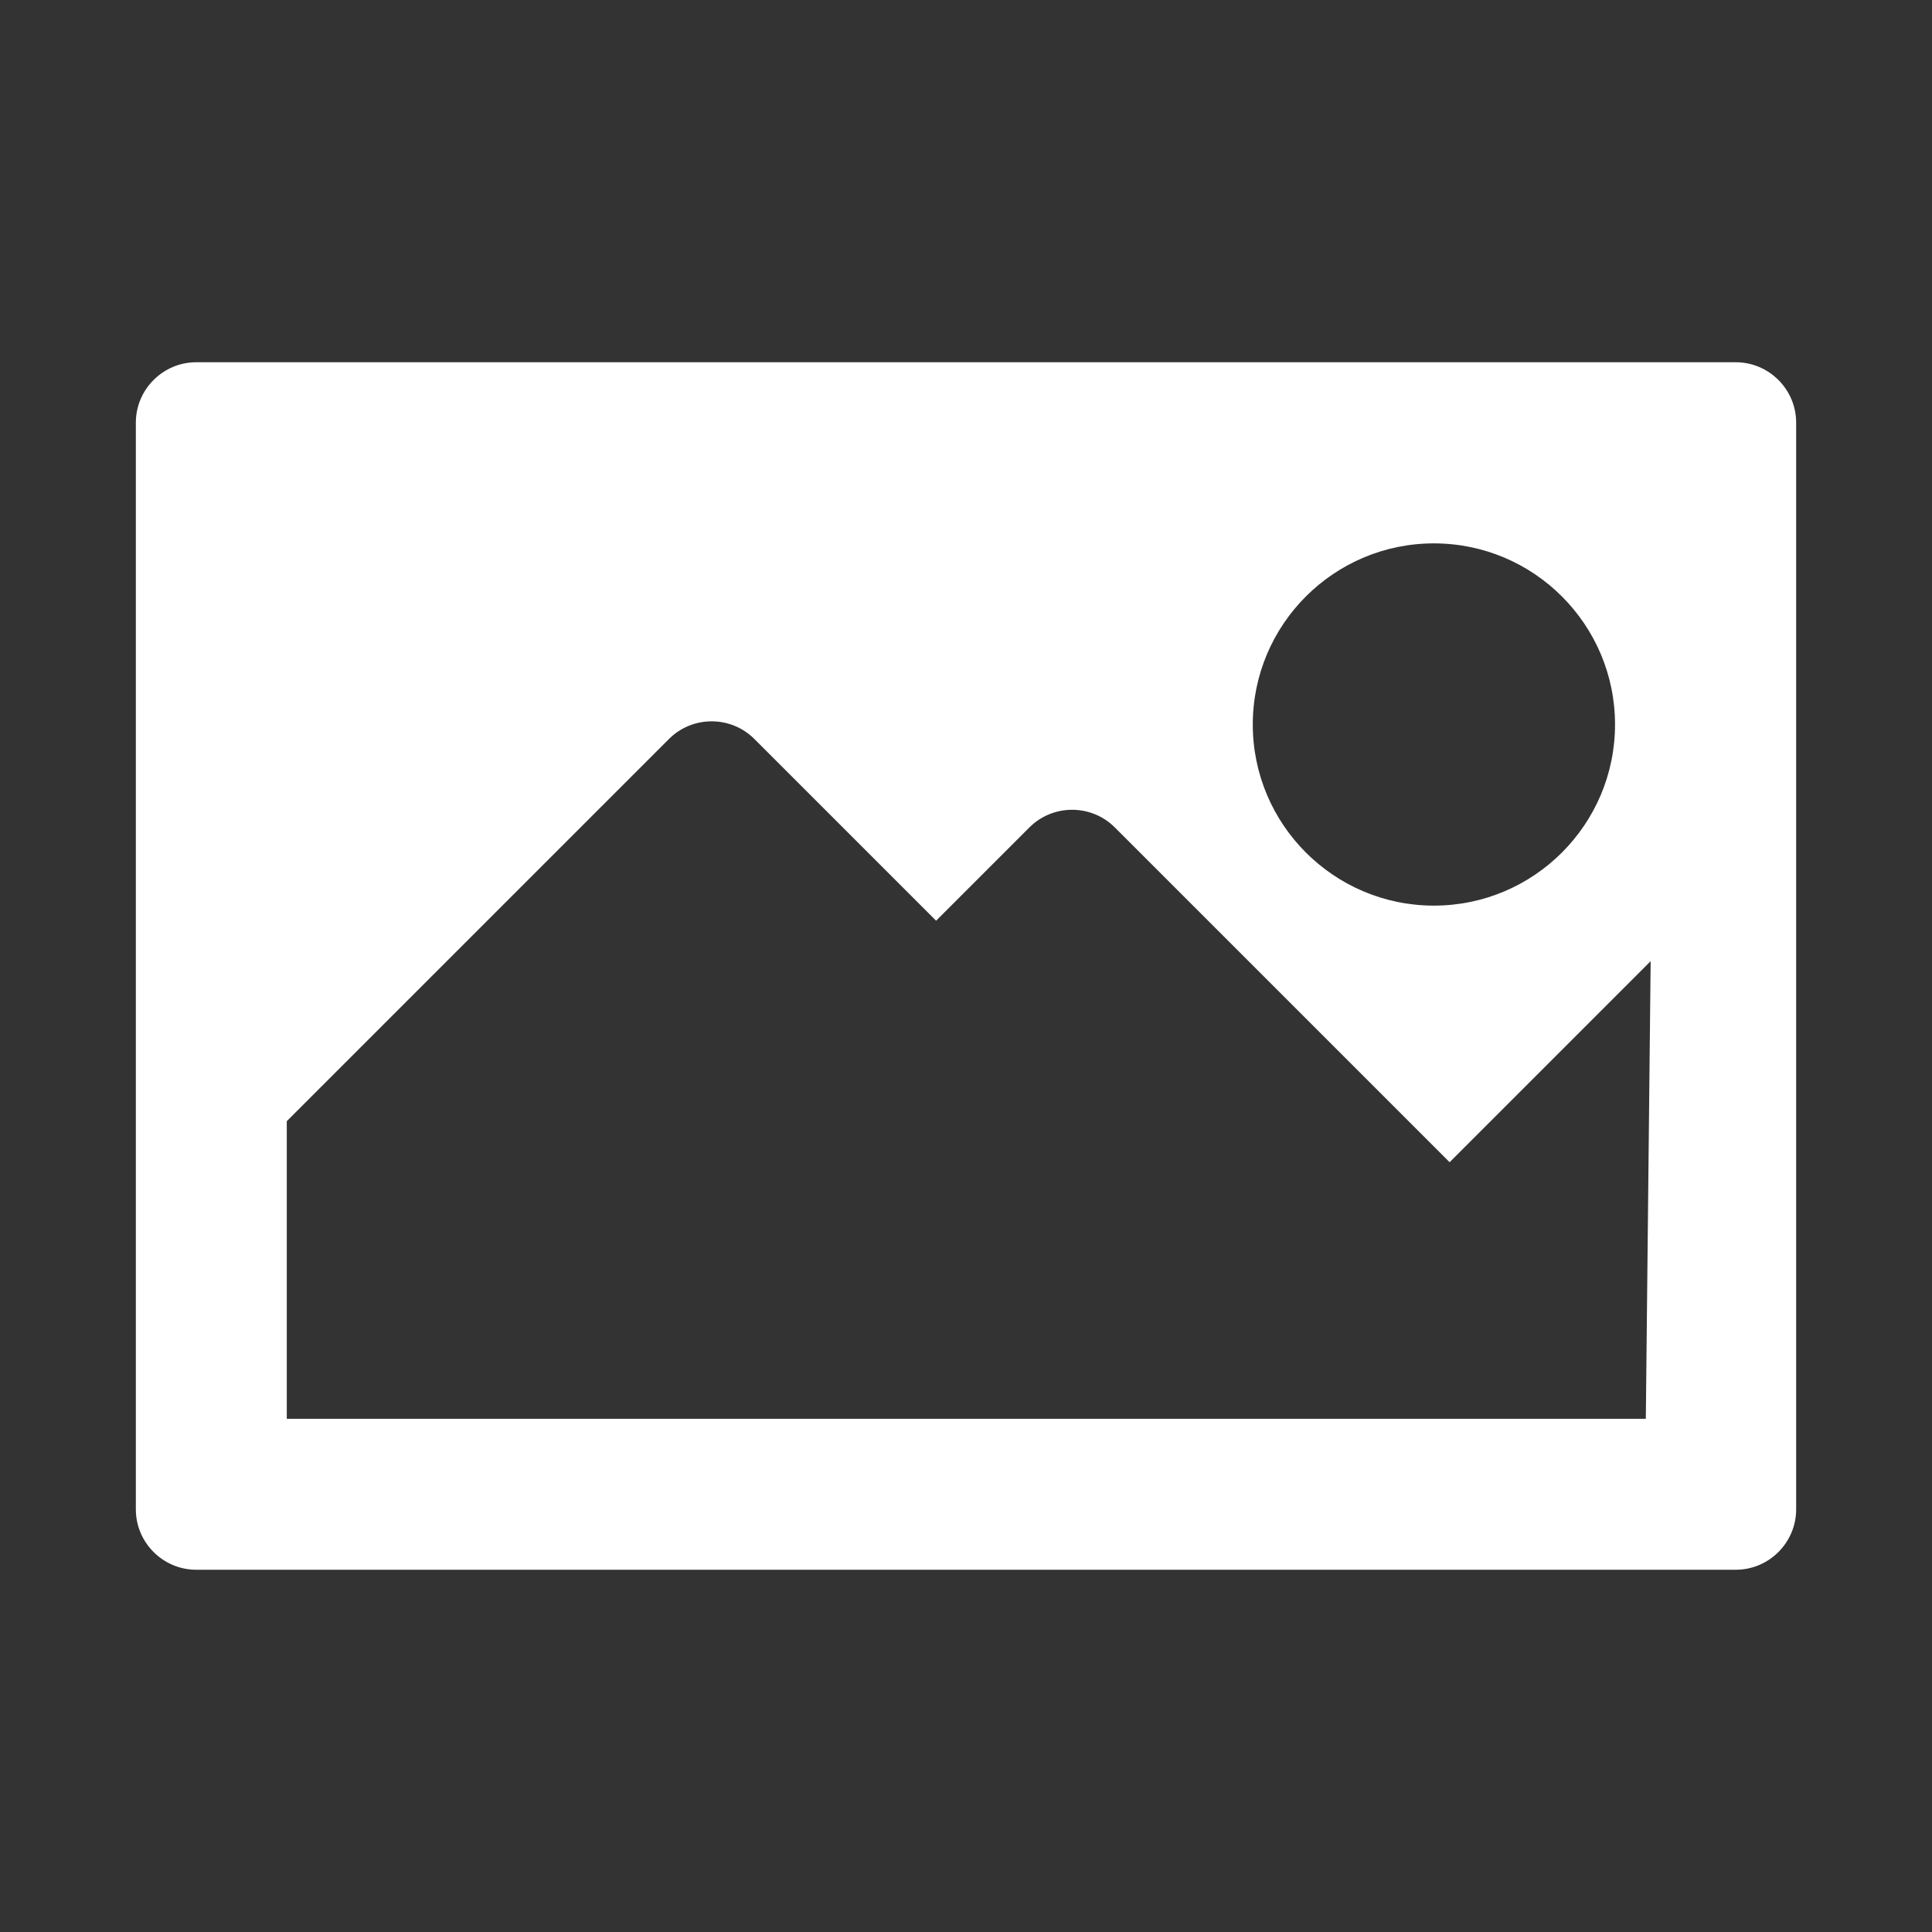 <?xml version="1.0" encoding="UTF-8"?>
<svg id="Layer_2" data-name="Layer 2" xmlns="http://www.w3.org/2000/svg" viewBox="0 0 64 64">
  <rect x="0" y="0" width="64" height="64" fill="#333333" stroke="none"/>
  <defs>
    <style>
      .cls-1, .cls-2 {
        fill: #fff;
      }

      .cls-2 {
        opacity: 0;
      }
    </style>
  </defs>
  <g id="White">
    <g id="Painting_Flat_White" data-name="Painting Flat White">
      <rect class="cls-2" width="64" height="64"/>
      <path class="cls-1" d="M57.5,12H6.5c-1.1,0-2,.9-2,2V50c0,1.1,.9,2,2,2H57.5c1.1,0,2-.9,2-2V14c0-1.1-.9-2-2-2Zm-10,6c3.31,0,6,2.69,6,6s-2.69,6-6,6-6-2.69-6-6,2.69-6,6-6Zm7,29H9.5v-9.86l12.66-12.66c.78-.78,2.05-.78,2.83,0l6.02,6.02,3.09-3.09c.78-.78,2.05-.78,2.83,0l11.09,11.09,6.66-6.66-.16,15.16Z"/>
    </g>
  </g>
</svg>